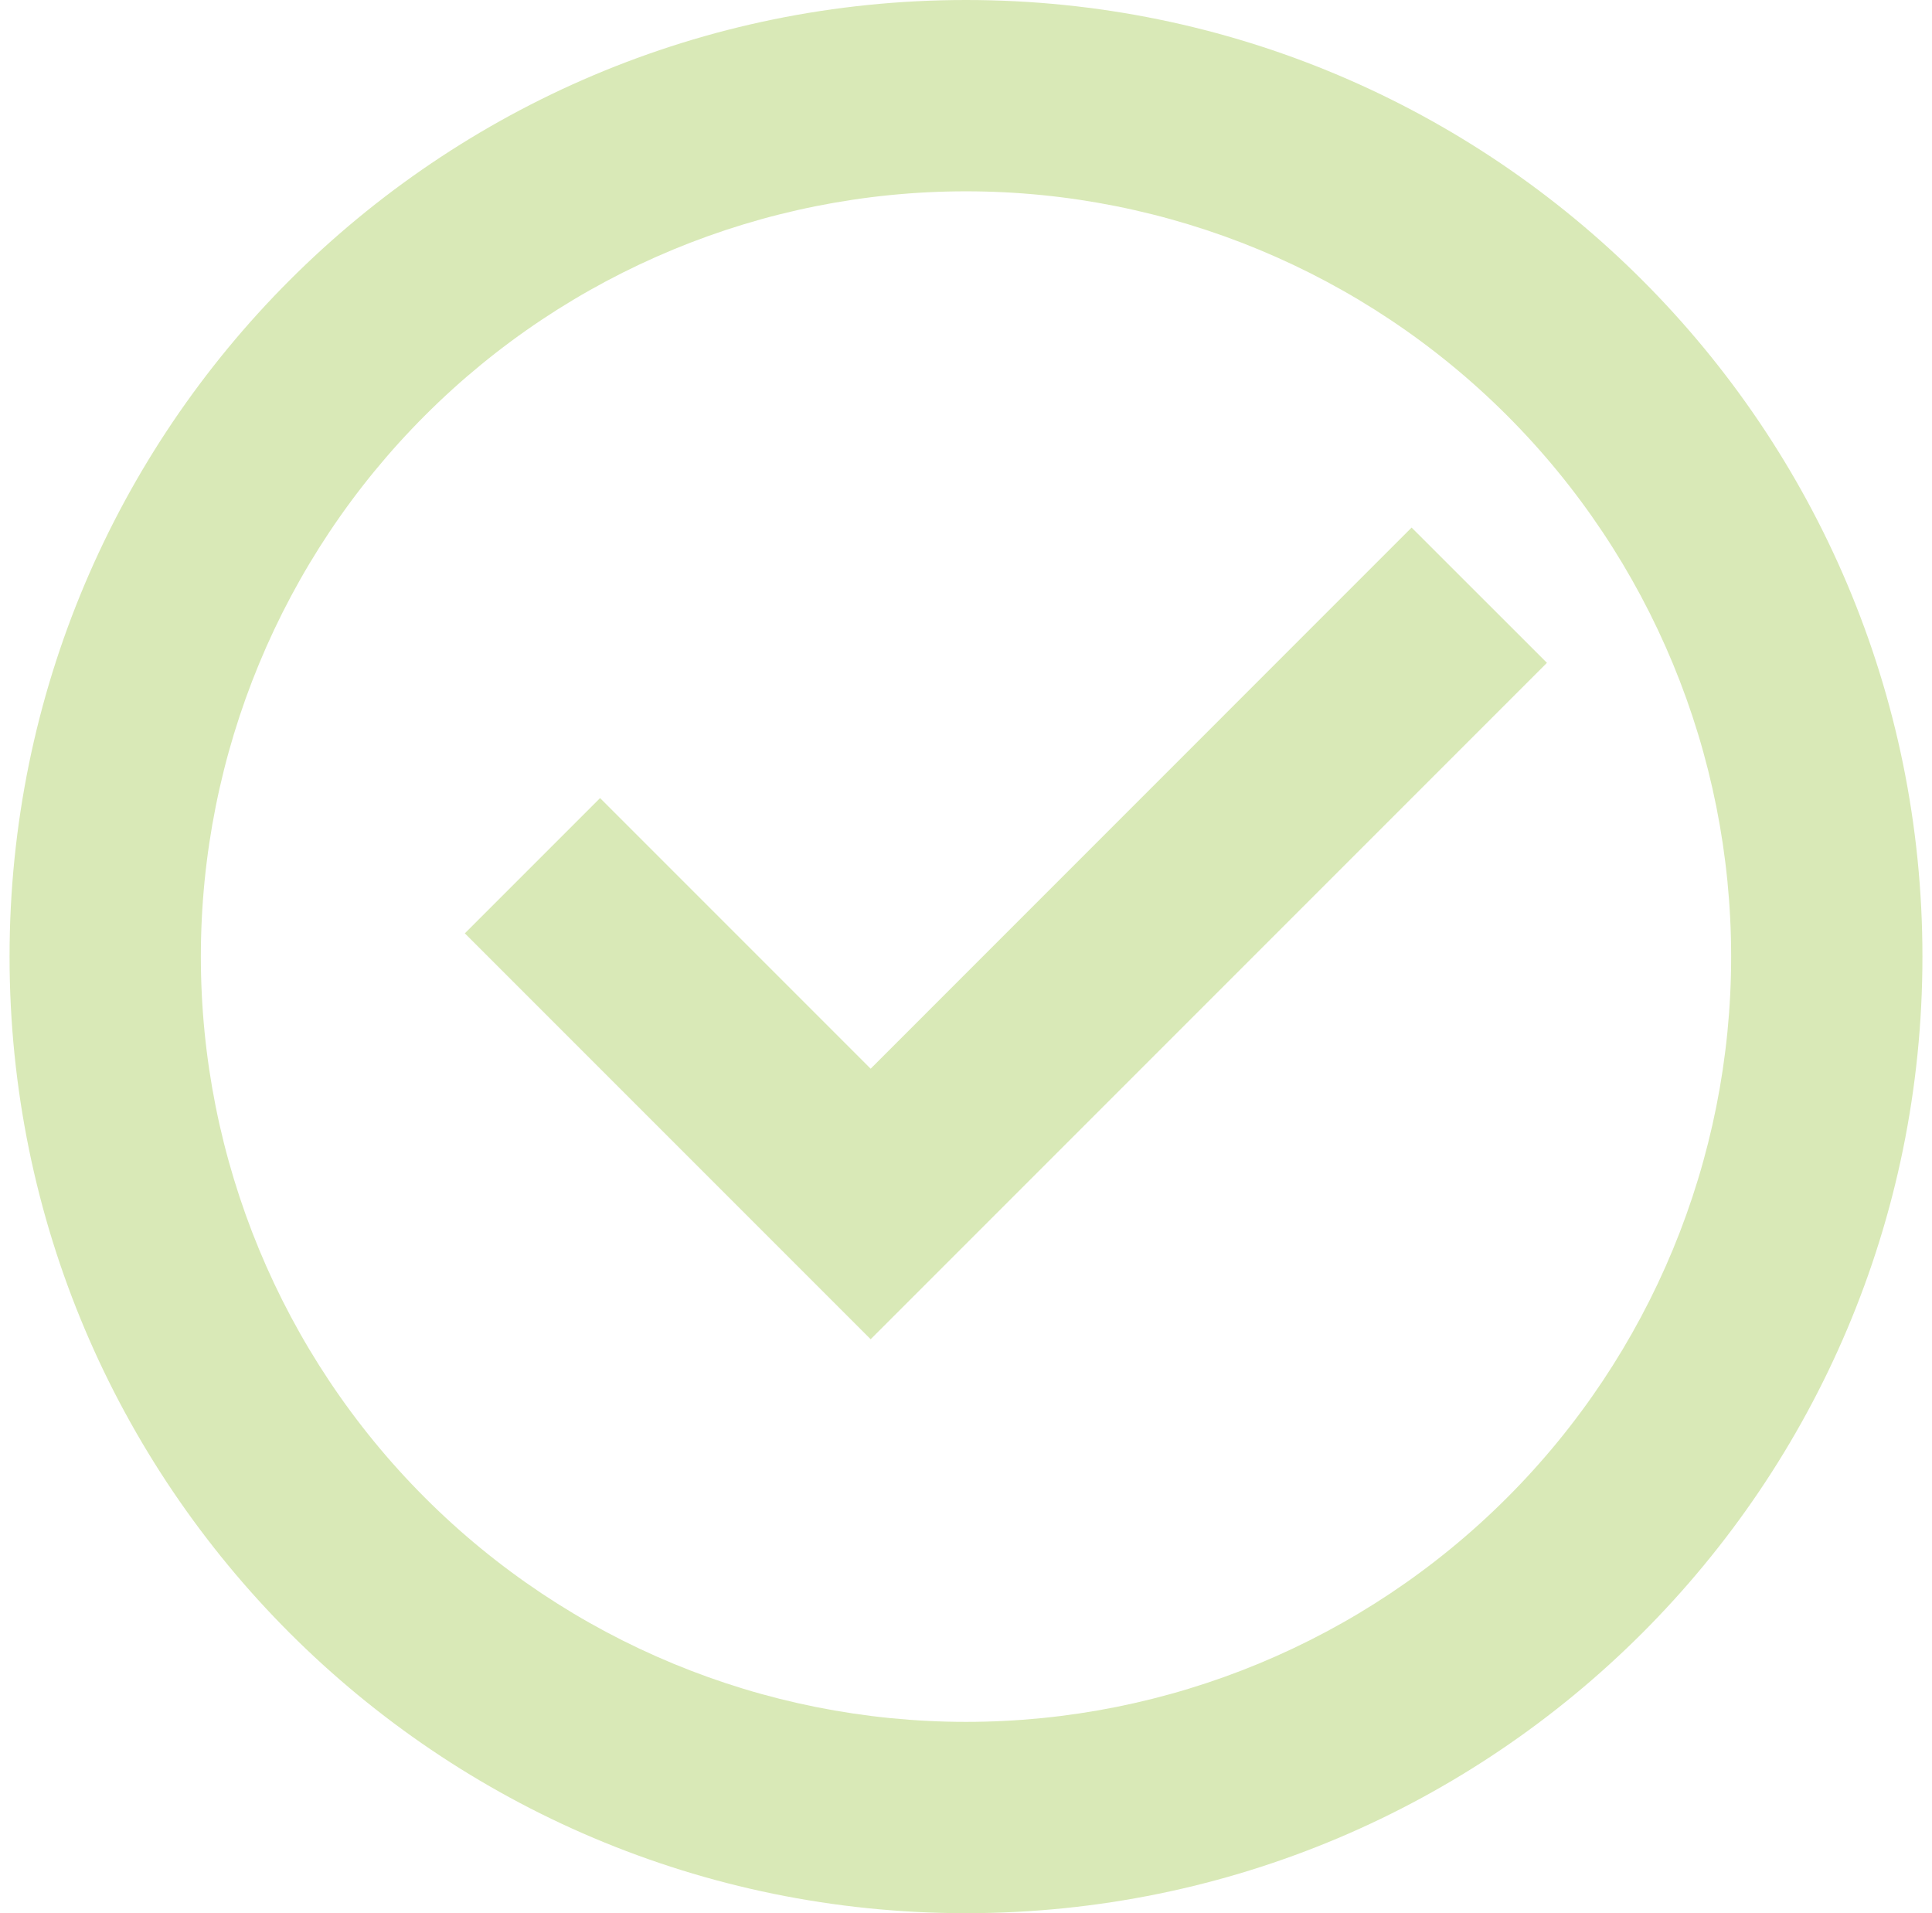 <svg width="101" height="100" viewBox="0 0 101 100" fill="none" xmlns="http://www.w3.org/2000/svg">
<path d="M50.5 100C22.885 100 0.5 77.615 0.5 50C0.5 22.385 22.885 0 50.5 0C78.115 0 100.5 22.385 100.5 50C100.5 77.615 78.115 100 50.5 100ZM50.5 90C61.109 90 71.283 85.786 78.784 78.284C86.286 70.783 90.5 60.609 90.5 50C90.5 39.391 86.286 29.217 78.784 21.716C71.283 14.214 61.109 10 50.5 10C39.891 10 29.717 14.214 22.216 21.716C14.714 29.217 10.5 39.391 10.5 50C10.5 60.609 14.714 70.783 22.216 78.284C29.717 85.786 39.891 90 50.5 90ZM45.515 70L24.3 48.785L31.37 41.715L45.515 55.86L73.795 27.575L80.87 34.645L45.515 70Z" fill="#D9E9B7"/>
</svg>
